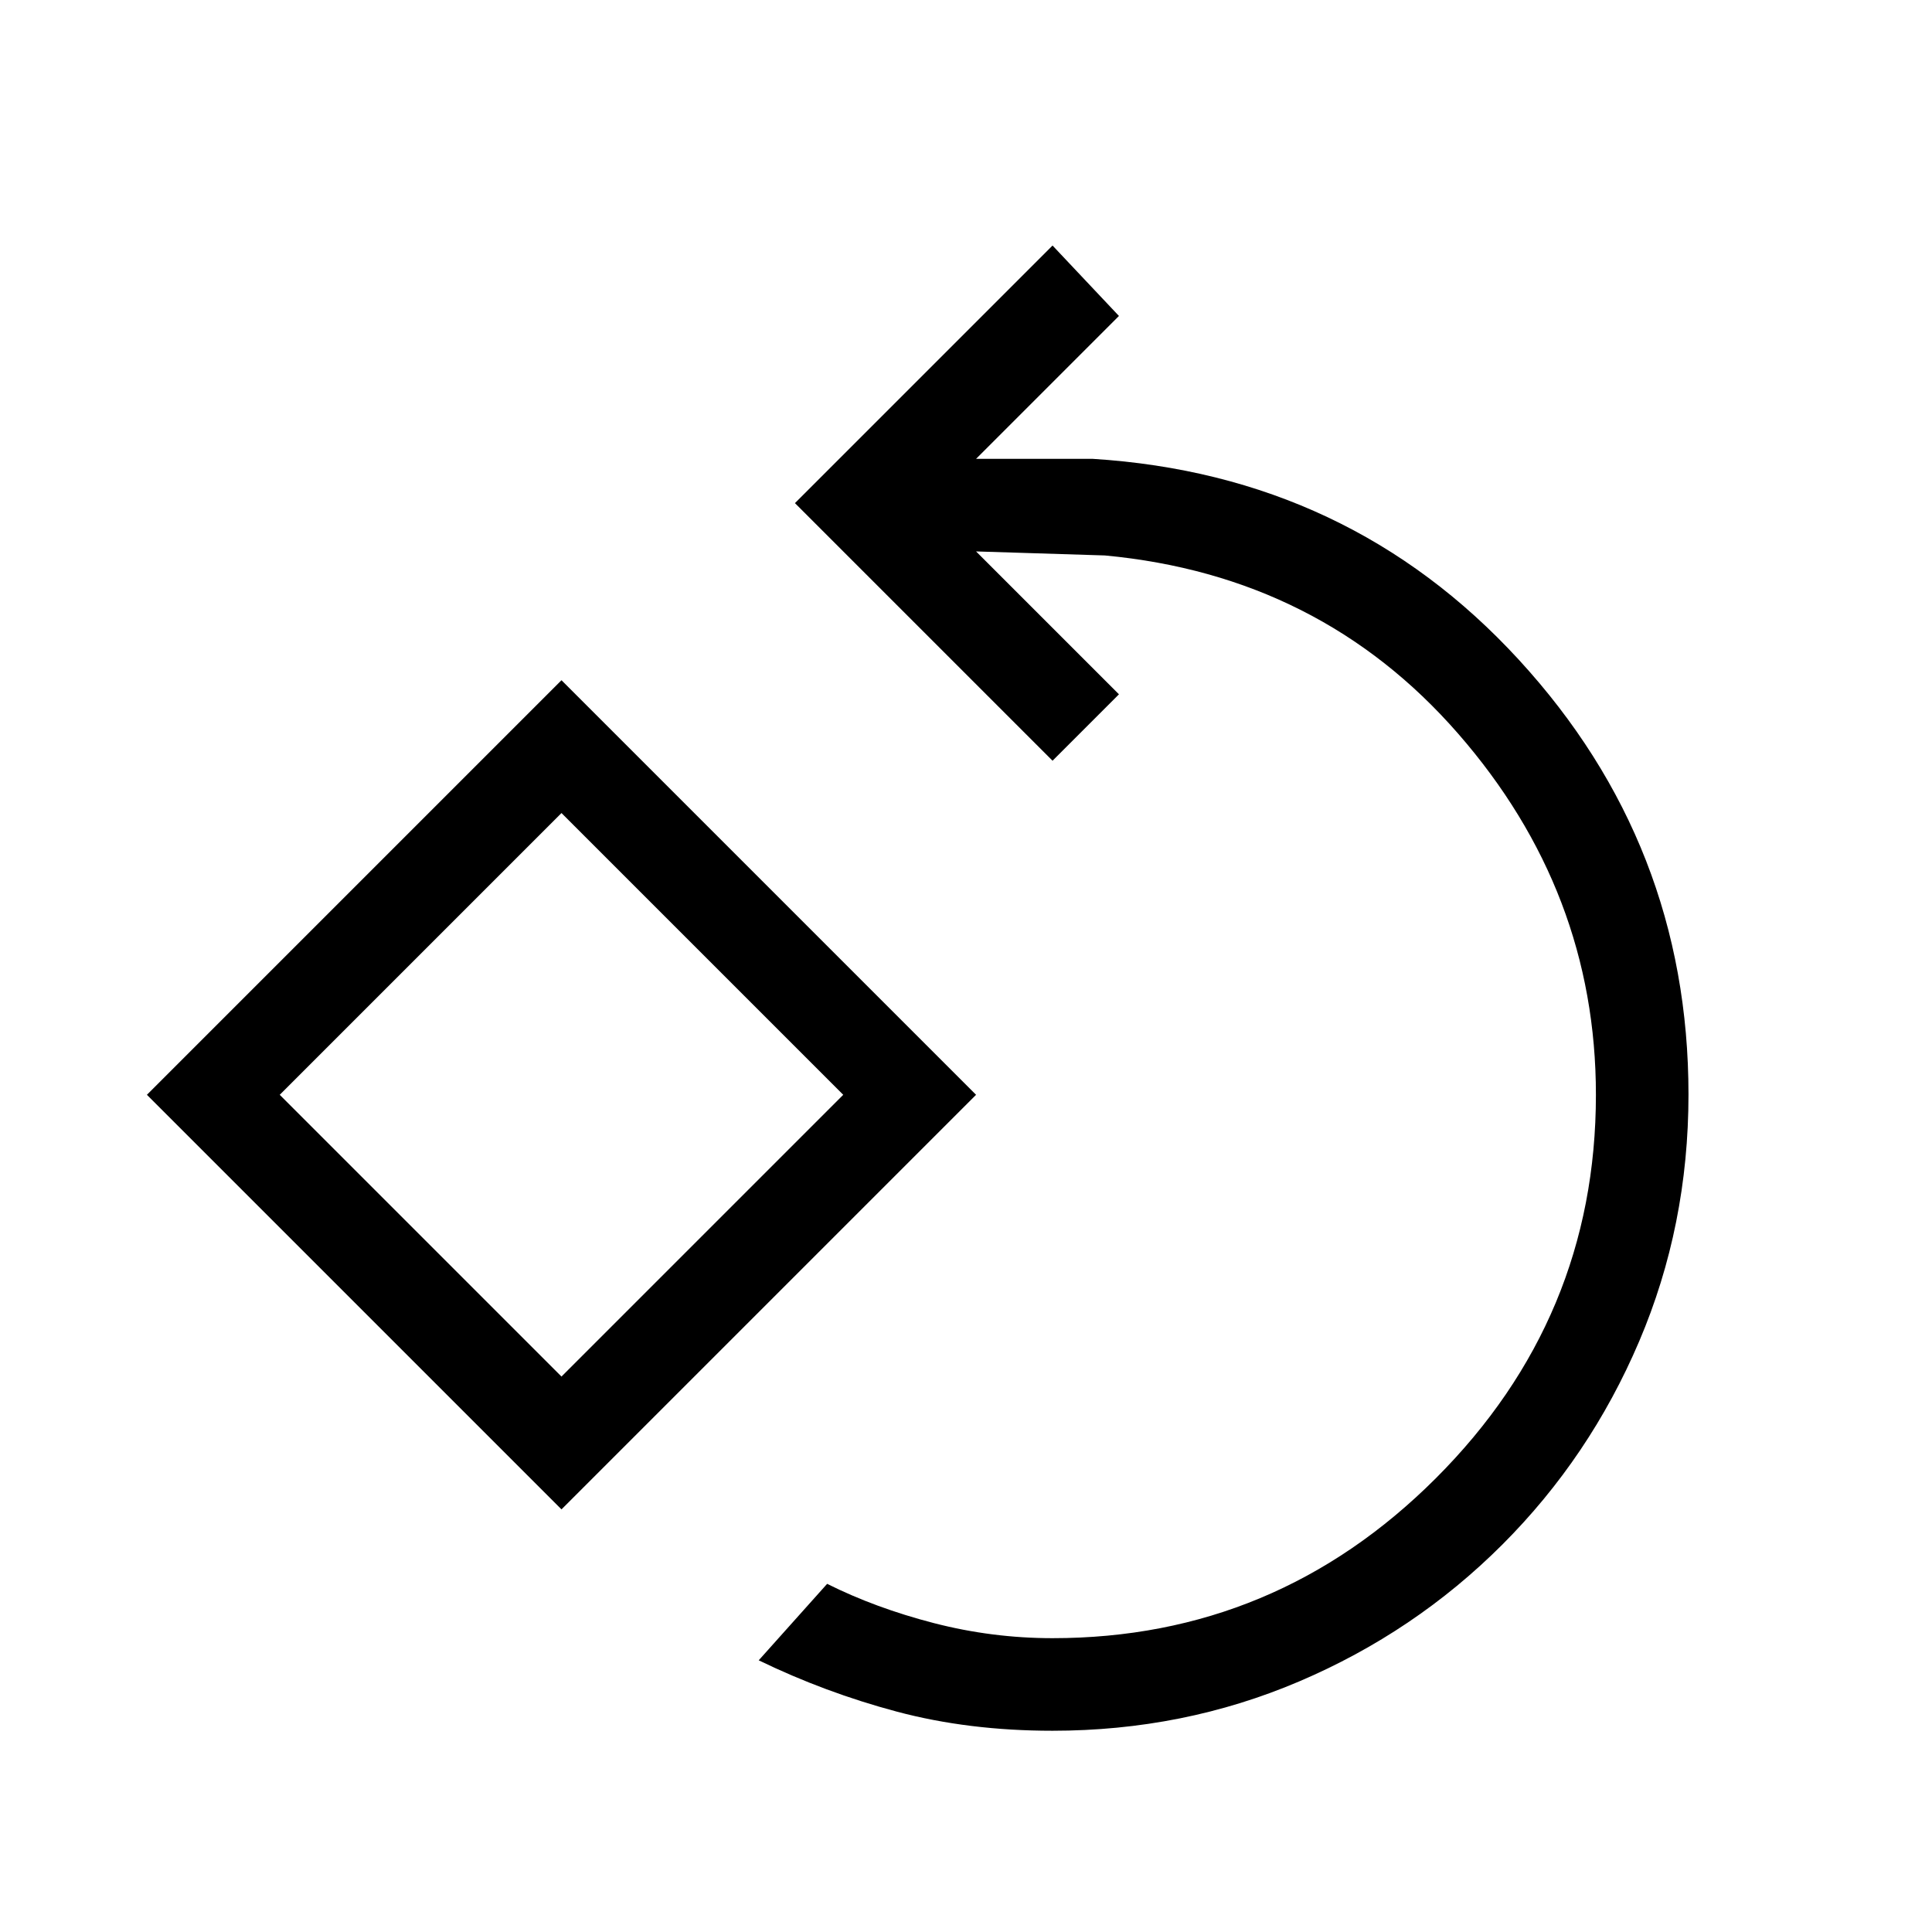 <svg xmlns="http://www.w3.org/2000/svg" height="20" viewBox="0 -960 960 960" width="20"><path d="M523-100q-41.73 0-77.37-9.5Q410-119 377-135l34-38q24 12 53 19.5t59 7.5q111 0 190.5-79.5T793-416q0-101-68.5-179.5T549-684l-64-2 71 71-33 33-128-128 128-128 33 35-71 71h58q127.33 8 211.67 99.79Q839-540.41 839-416.14q0 65.14-24.5 122.64t-68 101q-43.5 43.5-100.96 68Q588.08-100 523-100ZM279-210 73-416l206-206 206 206-206 206Zm0-66 140-140-140-140-140 140 140 140Zm0-140Z"/></svg>